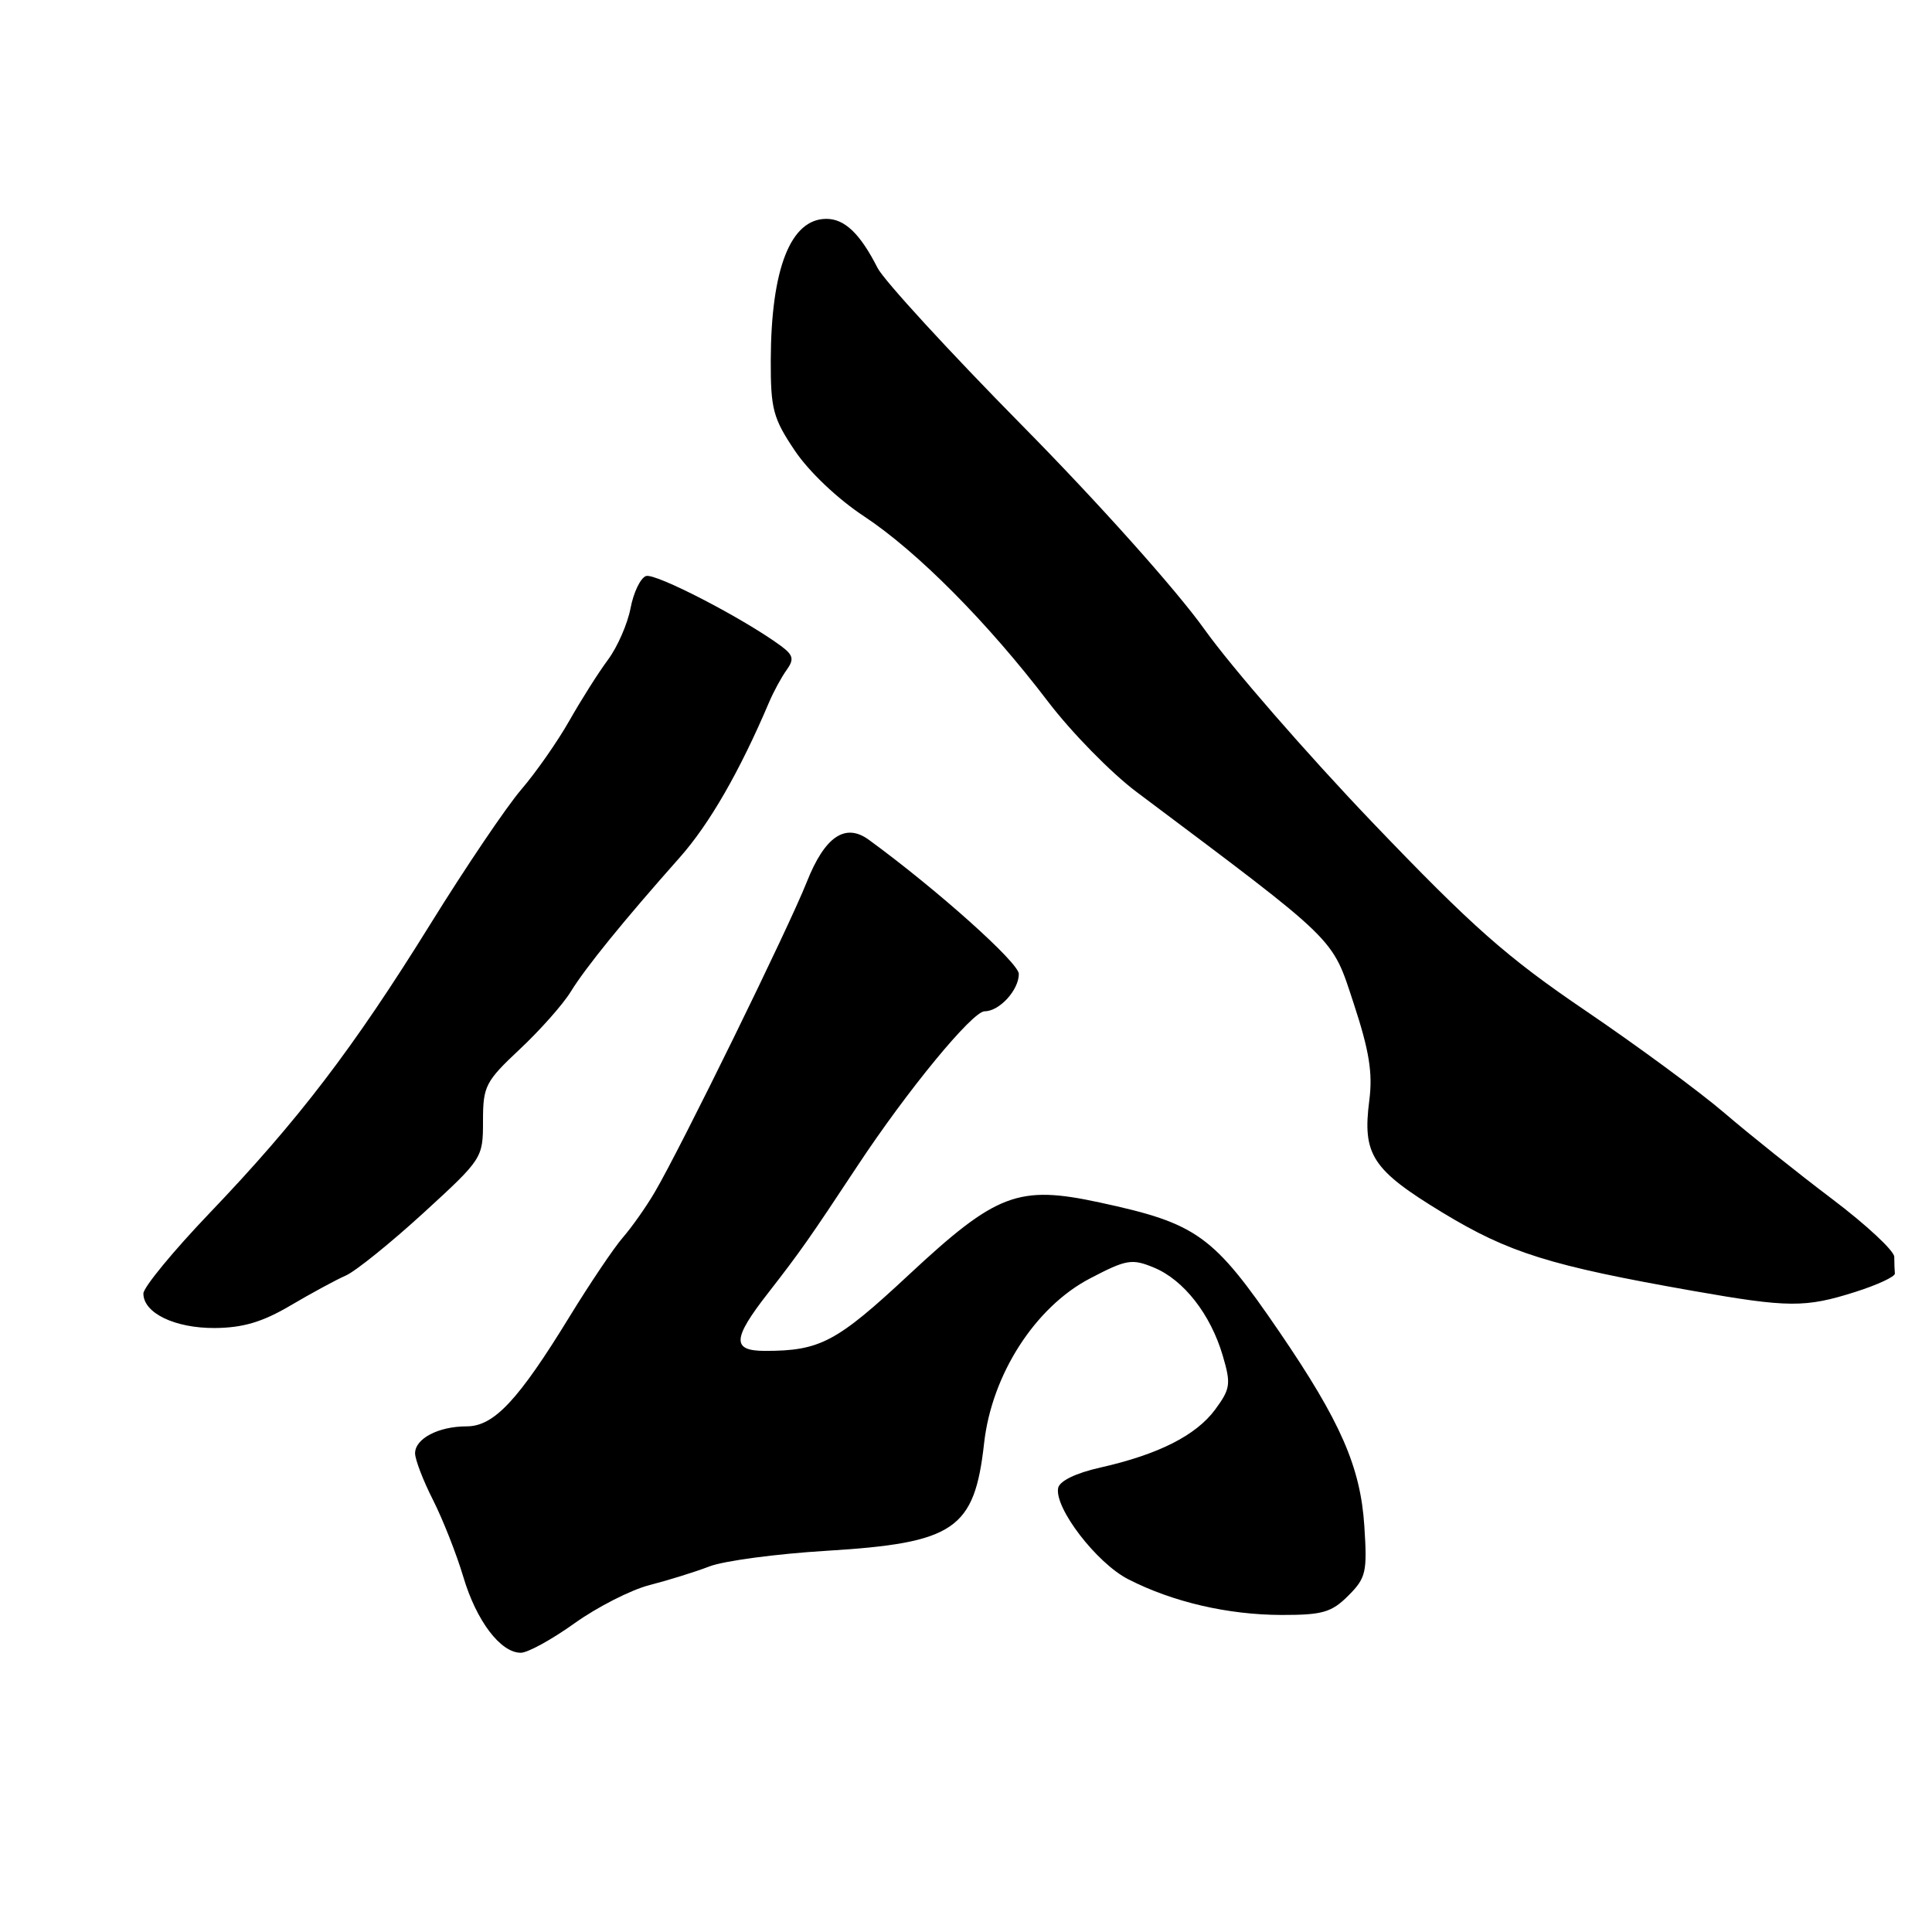 <?xml version="1.0" encoding="UTF-8" standalone="no"?>
<!DOCTYPE svg PUBLIC "-//W3C//DTD SVG 1.1//EN" "http://www.w3.org/Graphics/SVG/1.1/DTD/svg11.dtd" >
<svg xmlns="http://www.w3.org/2000/svg" xmlns:xlink="http://www.w3.org/1999/xlink" version="1.1" viewBox="0 0 256 256">
 <g >
 <path fill="currentColor"
d=" M 76.13 215.09 C 79.13 212.95 83.59 210.67 86.04 210.04 C 88.49 209.41 92.08 208.30 94.00 207.56 C 95.92 206.82 102.90 205.89 109.50 205.49 C 126.51 204.45 129.12 202.67 130.40 191.22 C 131.42 182.14 137.15 173.21 144.41 169.41 C 149.27 166.87 149.98 166.75 152.92 167.97 C 156.85 169.60 160.41 174.15 162.02 179.63 C 163.13 183.39 163.04 184.02 161.01 186.78 C 158.47 190.21 153.48 192.73 145.79 194.46 C 142.54 195.19 140.39 196.24 140.21 197.17 C 139.70 199.81 145.31 207.12 149.50 209.26 C 155.40 212.28 162.69 213.97 169.80 213.99 C 175.23 214.00 176.44 213.65 178.65 211.44 C 181.01 209.08 181.18 208.33 180.78 202.19 C 180.27 194.37 177.63 188.35 169.54 176.50 C 160.76 163.65 158.64 162.12 145.74 159.34 C 134.92 157.00 132.05 158.09 120.40 168.94 C 110.85 177.84 108.66 179.00 101.38 179.00 C 96.95 179.00 97.03 177.42 101.77 171.34 C 106.08 165.80 107.24 164.14 113.61 154.50 C 120.22 144.49 128.85 134.00 130.47 134.00 C 132.43 134.00 135.00 131.19 135.00 129.05 C 135.00 127.57 124.17 117.88 115.13 111.28 C 112.01 109.00 109.30 110.83 106.91 116.85 C 104.51 122.93 90.14 152.24 86.74 158.00 C 85.61 159.93 83.71 162.62 82.51 164.00 C 81.32 165.38 78.17 170.06 75.50 174.41 C 68.67 185.56 65.45 189.00 61.83 189.00 C 58.10 189.00 55.00 190.62 55.00 192.57 C 55.00 193.39 56.07 196.19 57.39 198.78 C 58.70 201.38 60.50 205.95 61.39 208.94 C 63.12 214.77 66.32 219.00 69.01 219.00 C 69.93 219.00 73.13 217.24 76.13 215.09 Z  M 38.50 172.98 C 41.25 171.36 44.55 169.57 45.83 169.01 C 47.11 168.45 51.72 164.73 56.08 160.75 C 63.93 153.56 64.00 153.46 64.00 148.55 C 64.00 143.92 64.31 143.31 68.88 139.02 C 71.57 136.50 74.61 133.07 75.63 131.40 C 77.62 128.17 82.65 121.98 90.06 113.63 C 94.00 109.19 98.01 102.23 101.93 93.00 C 102.52 91.62 103.55 89.72 104.23 88.78 C 105.25 87.35 105.12 86.81 103.48 85.59 C 98.54 81.95 86.79 75.87 85.59 76.33 C 84.85 76.61 83.94 78.53 83.55 80.59 C 83.16 82.65 81.82 85.72 80.56 87.42 C 79.30 89.11 77.00 92.75 75.44 95.50 C 73.88 98.25 71.01 102.36 69.05 104.64 C 67.10 106.92 61.67 114.95 57.00 122.49 C 46.79 138.94 39.54 148.43 27.80 160.71 C 22.96 165.77 19.00 170.58 19.00 171.40 C 19.00 173.99 23.17 176.00 28.47 175.97 C 32.20 175.94 34.79 175.17 38.50 172.98 Z  M 245.83 171.19 C 248.76 170.26 251.12 169.16 251.08 168.75 C 251.04 168.34 251.00 167.35 251.00 166.54 C 251.00 165.74 247.29 162.29 242.75 158.86 C 238.21 155.43 231.80 150.31 228.50 147.48 C 225.20 144.65 216.91 138.55 210.09 133.92 C 199.66 126.84 195.16 122.87 181.88 109.00 C 173.20 99.92 163.16 88.39 159.59 83.38 C 155.88 78.18 145.49 66.56 135.44 56.38 C 125.74 46.54 117.12 37.15 116.28 35.50 C 113.98 30.97 111.93 29.00 109.50 29.00 C 104.76 29.00 102.17 35.59 102.13 47.72 C 102.11 54.20 102.44 55.43 105.31 59.70 C 107.17 62.48 111.00 66.12 114.50 68.42 C 121.52 73.06 130.87 82.47 138.84 92.93 C 141.95 97.02 147.24 102.42 150.59 104.93 C 177.55 125.16 176.43 124.07 179.37 132.96 C 181.43 139.22 181.91 142.19 181.44 145.80 C 180.51 153.01 181.80 155.00 191.15 160.68 C 199.94 166.01 205.38 167.71 224.34 171.05 C 237.00 173.28 239.20 173.29 245.83 171.19 Z "/>
</g>
</svg>